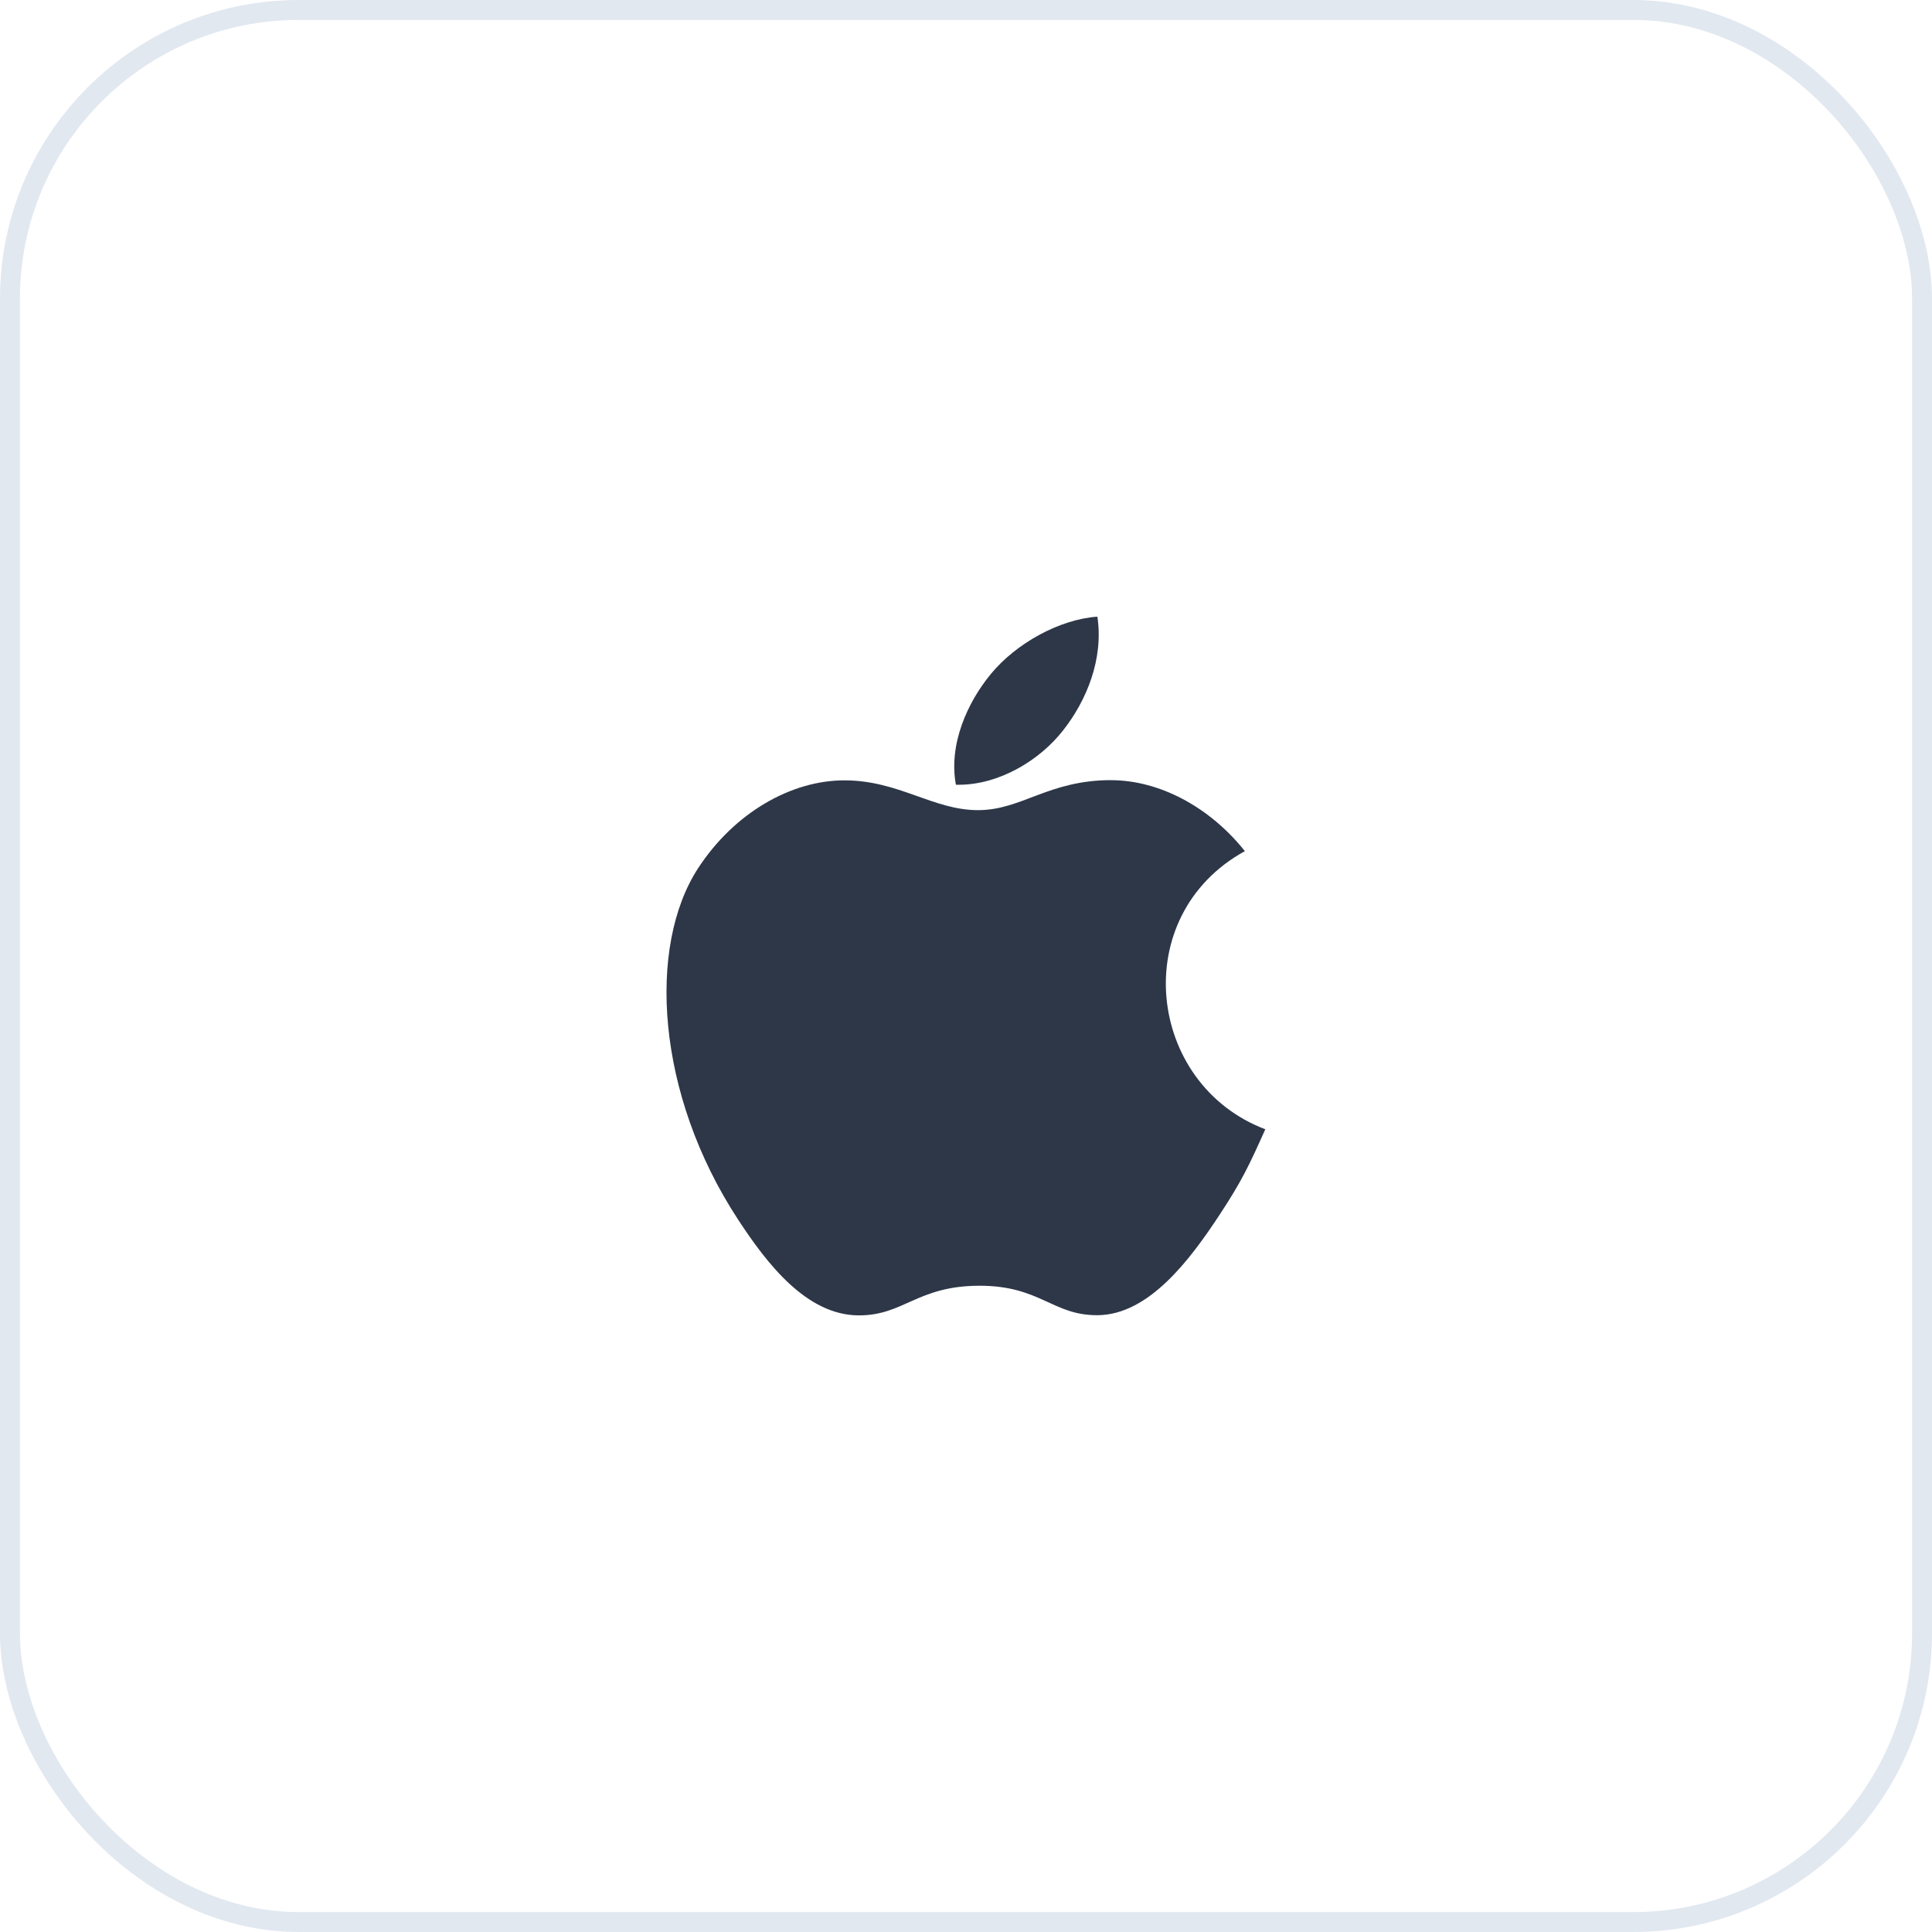 <svg width="97" height="97" viewBox="0 0 97 97" fill="none" xmlns="http://www.w3.org/2000/svg">
<rect x="0.5" y="0.5" width="96" height="96" rx="14.5" stroke="#E2E8F0"/>
<path d="M55.792 39.168C52.635 39.168 51.3 40.675 49.102 40.675C46.847 40.675 45.127 39.179 42.392 39.179C39.713 39.179 36.858 40.814 35.044 43.599C32.497 47.527 32.93 54.925 37.054 61.227C38.529 63.483 40.5 66.013 43.084 66.041H43.131C45.377 66.041 46.044 64.57 49.135 64.553H49.181C52.226 64.553 52.837 66.032 55.073 66.032H55.12C57.704 66.005 59.78 63.201 61.256 60.954C62.318 59.338 62.712 58.526 63.527 56.698C57.56 54.433 56.602 45.975 62.502 42.733C60.701 40.477 58.17 39.171 55.784 39.171L55.792 39.168Z" fill="#2D3748"/>
<path d="M55.097 30.961C53.218 31.089 51.025 32.285 49.741 33.847C48.576 35.263 47.617 37.364 47.993 39.4H48.143C50.145 39.4 52.193 38.195 53.39 36.651C54.543 35.181 55.416 33.098 55.097 30.961Z" fill="#2D3748"/>
</svg>
